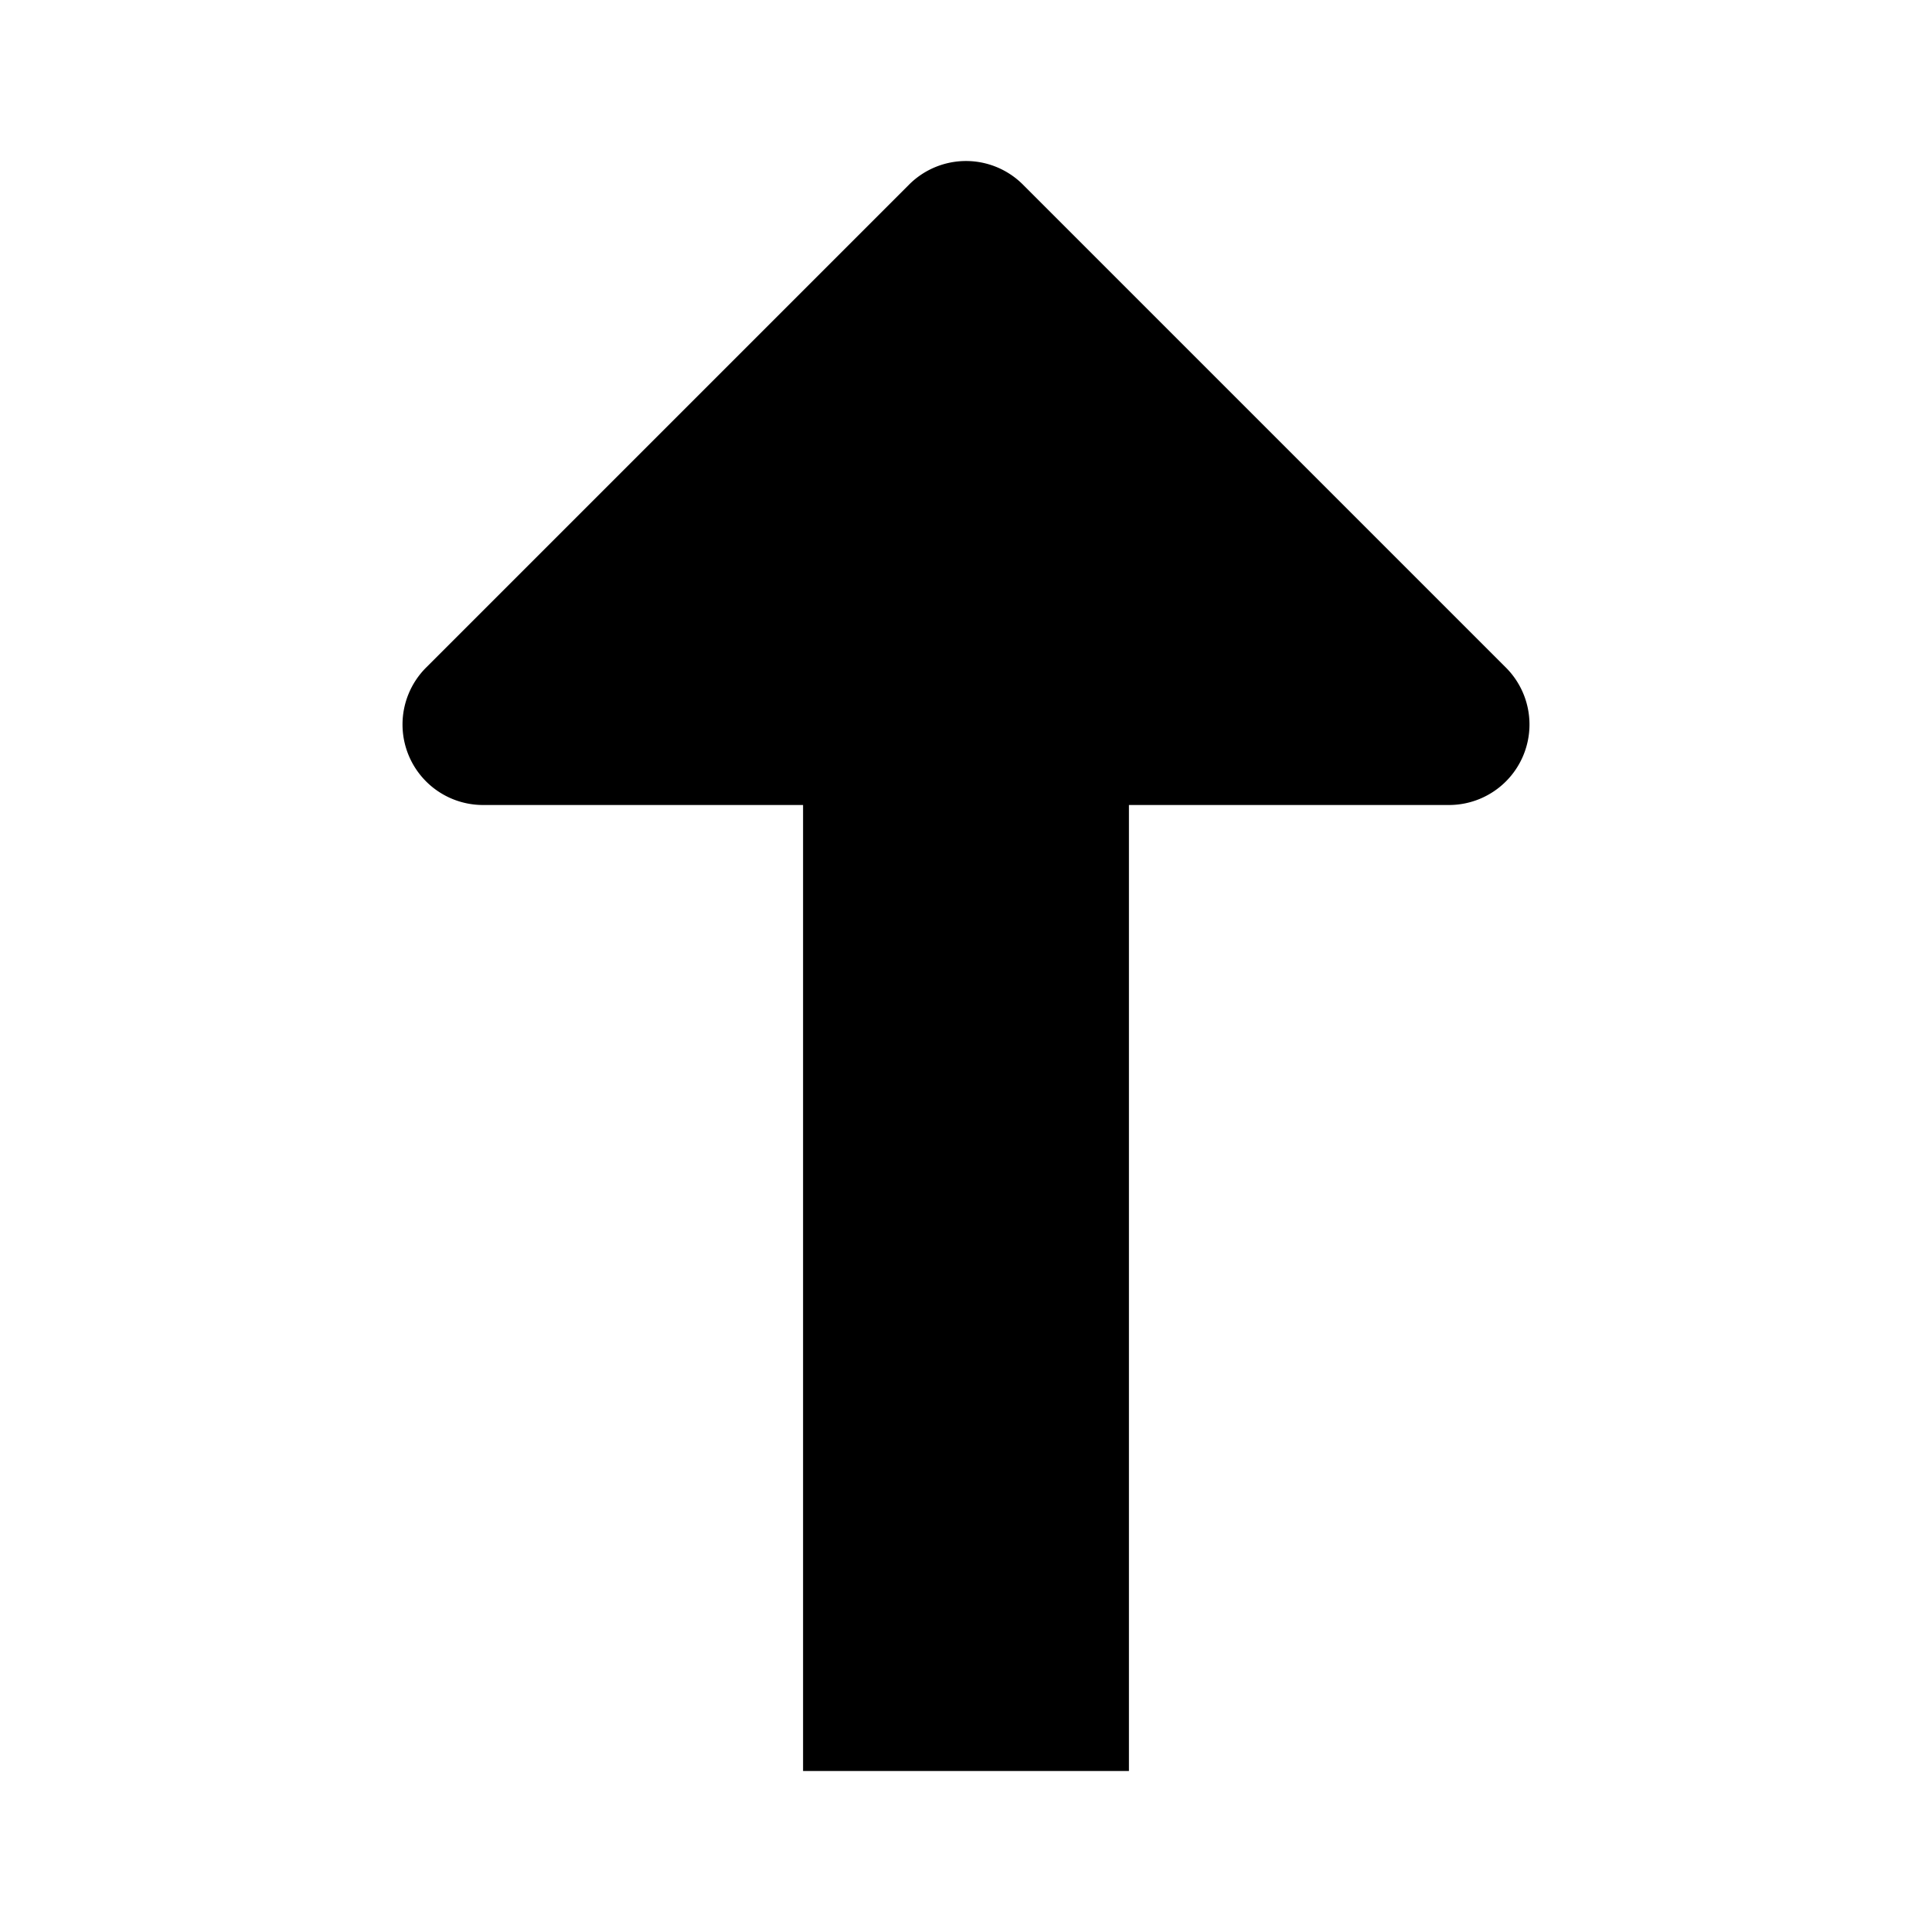 <svg xmlns="http://www.w3.org/2000/svg" fill="none" viewBox="0 0 24 24"><path data-follow-fill="#000" fill-rule="evenodd" clip-rule="evenodd" d="M14.024 10H18a1 1 0 0 0 .707-1.707l-6-6a1 1 0 0 0-1.414 0l-6 6A1 1 0 0 0 6 10h3.976v12h4.048V10Z" fill="#000"/></svg>